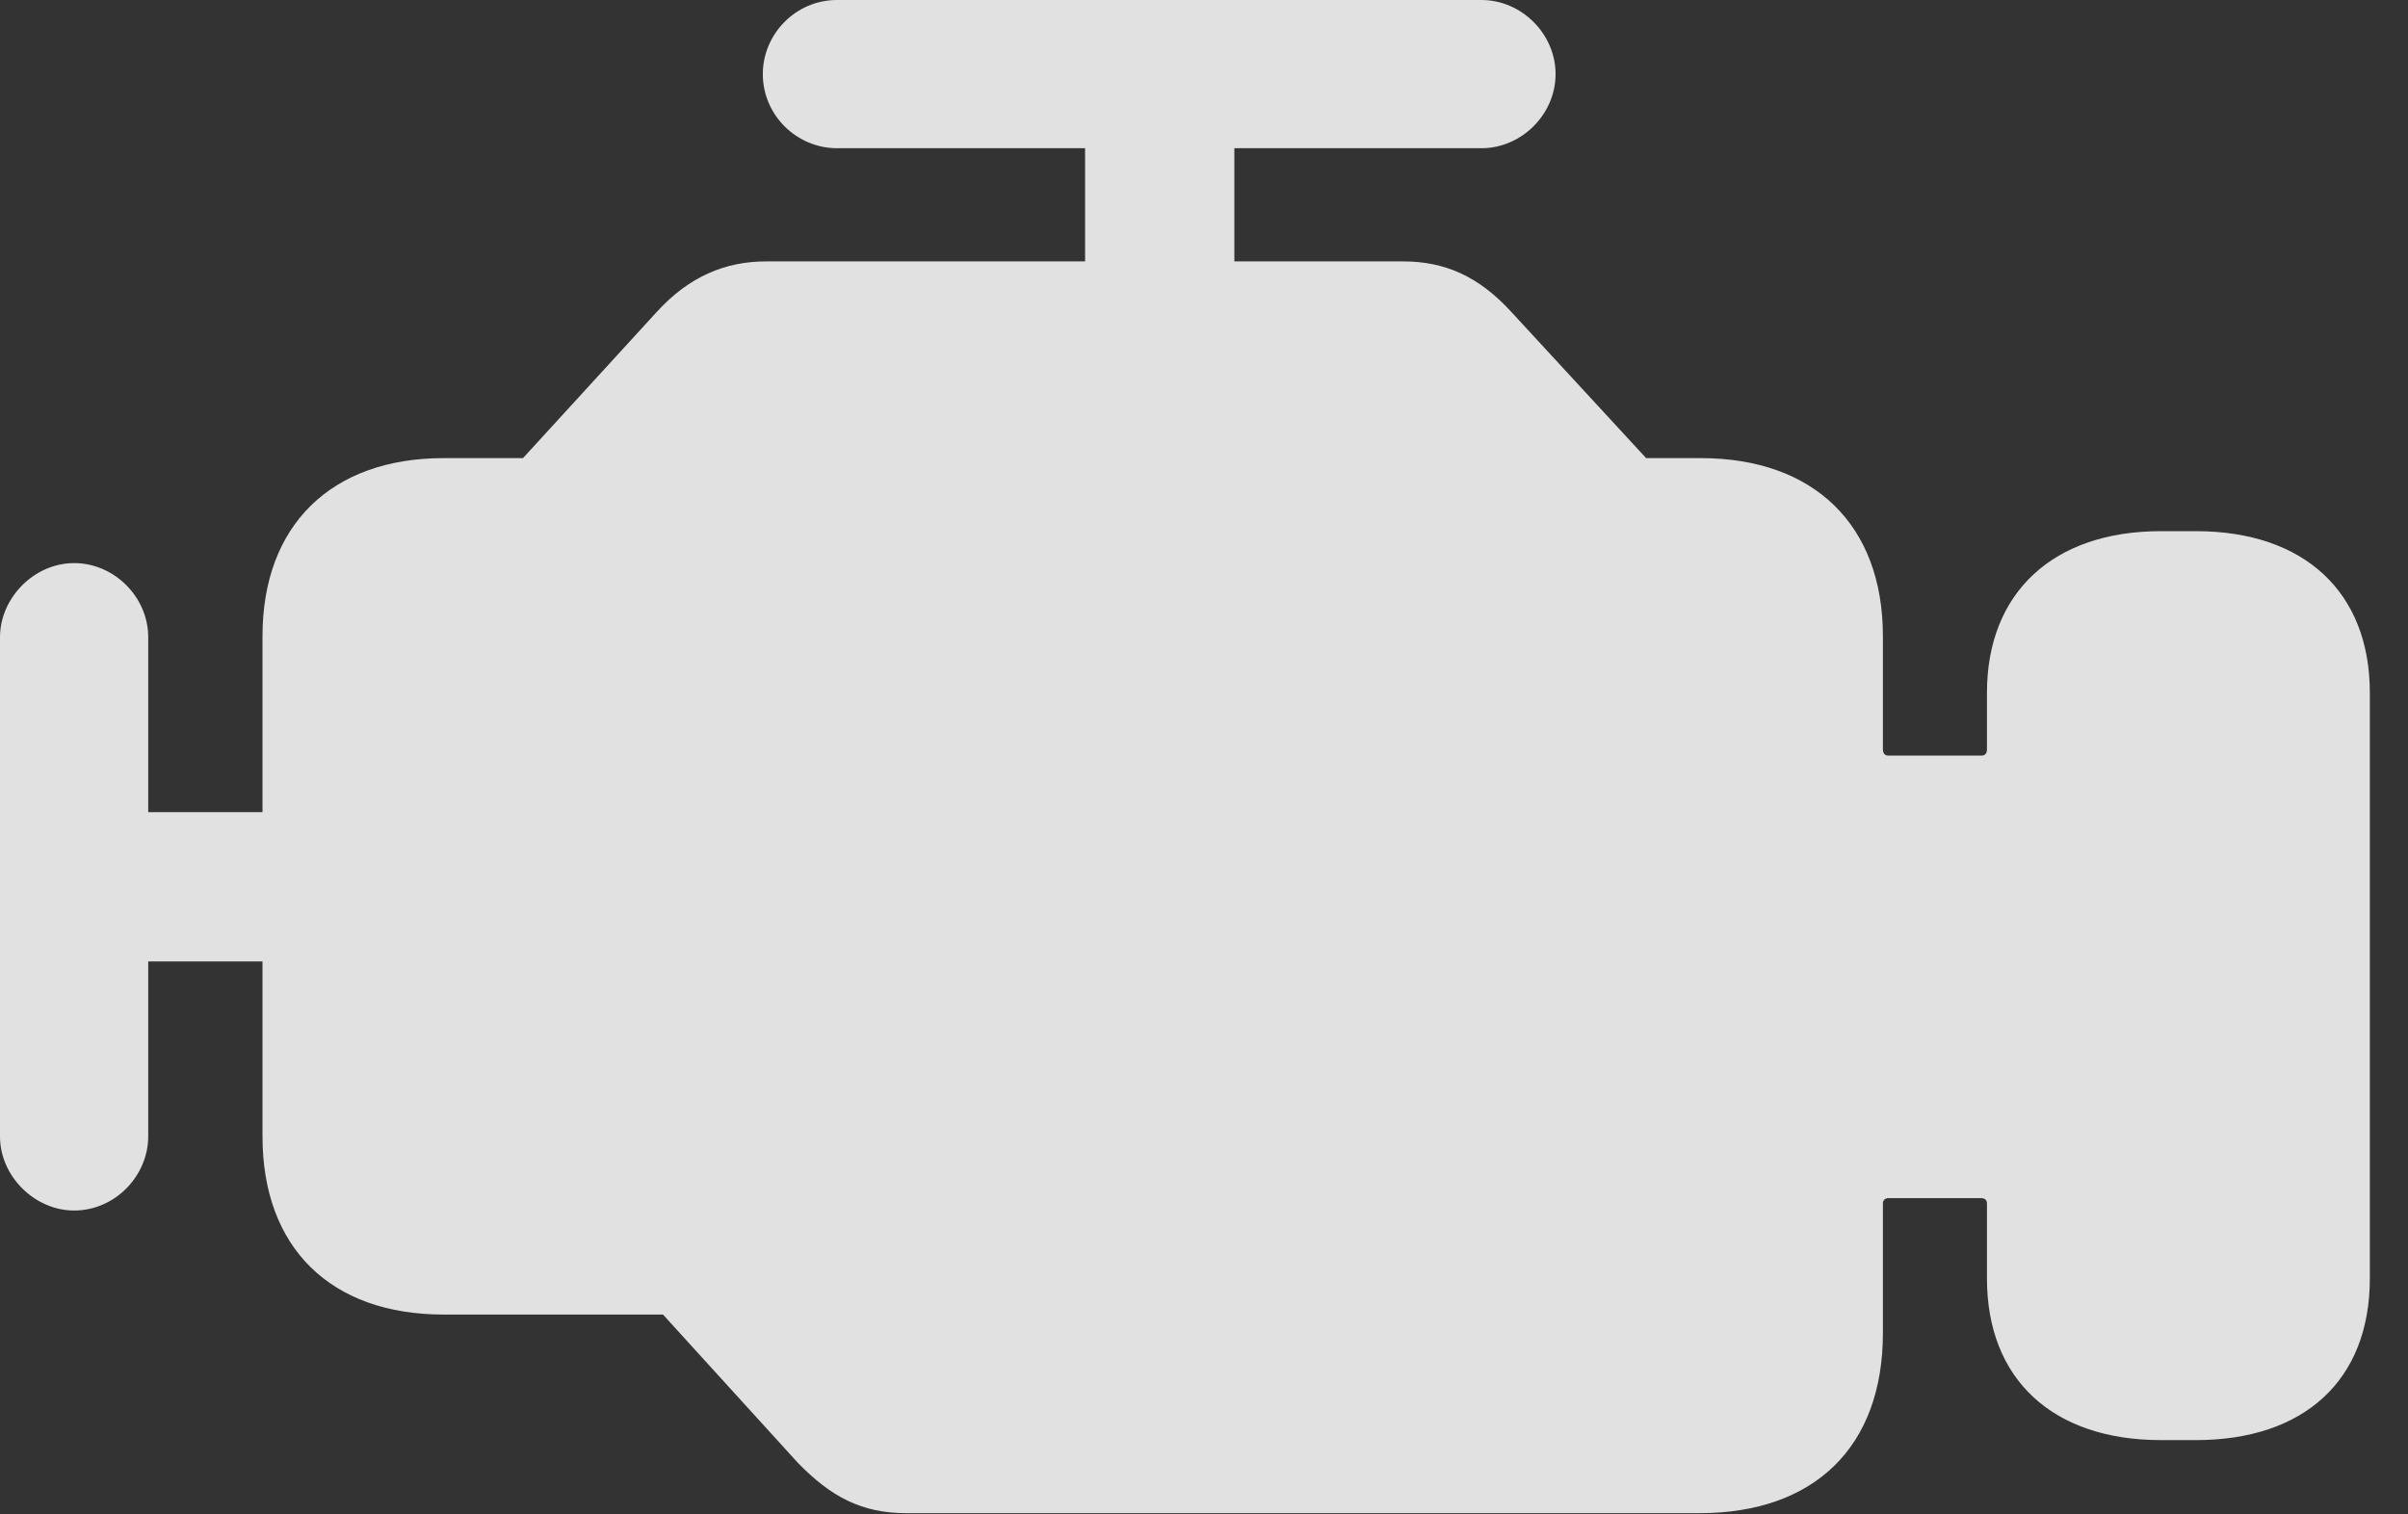 <?xml version="1.0" encoding="UTF-8"?>
<!--Generator: Apple Native CoreSVG 341-->
<!DOCTYPE svg
PUBLIC "-//W3C//DTD SVG 1.1//EN"
       "http://www.w3.org/Graphics/SVG/1.1/DTD/svg11.dtd">
<svg version="1.1" xmlns="http://www.w3.org/2000/svg" xmlns:xlink="http://www.w3.org/1999/xlink" viewBox="0 0 22.842 14.365">
 <rect x="0" y="0" width="22.842" height="14.365" fill="#333333" stroke="none"/>
 <g>
  <rect height="14.365" opacity="0" width="22.842" x="0" y="0"/>
  <path d="M8.594 14.355L16.123 14.355C17.207 14.355 17.861 13.73 17.861 12.646L17.861 11.416C17.861 11.387 17.881 11.367 17.91 11.367L18.799 11.367C18.828 11.367 18.848 11.387 18.848 11.416L18.848 12.129C18.848 13.086 19.473 13.662 20.498 13.662L20.83 13.662C21.855 13.662 22.48 13.096 22.48 12.129L22.48 6.572C22.48 5.615 21.855 5.039 20.83 5.039L20.498 5.039C19.473 5.039 18.848 5.625 18.848 6.572L18.848 7.109C18.848 7.148 18.828 7.168 18.799 7.168L17.91 7.168C17.881 7.168 17.861 7.148 17.861 7.109L17.861 6.035C17.861 4.98 17.207 4.346 16.133 4.346L15.615 4.346L14.336 2.959C14.023 2.617 13.701 2.48 13.31 2.48L7.266 2.48C6.875 2.48 6.533 2.627 6.23 2.959L4.961 4.346L4.209 4.346C3.145 4.346 2.49 4.98 2.49 6.035L2.49 10.781C2.49 11.836 3.135 12.471 4.209 12.471L6.289 12.471L7.568 13.877C7.881 14.199 8.174 14.355 8.594 14.355ZM0.703 11.484C1.094 11.484 1.406 11.152 1.406 10.781L1.406 9.121L3.076 9.121L3.076 7.705L1.406 7.705L1.406 6.045C1.406 5.664 1.084 5.342 0.703 5.342C0.322 5.342 0 5.674 0 6.045L0 10.781C0 11.162 0.332 11.484 0.703 11.484ZM10.293 3.379L11.709 3.379L11.709 1.406L14.053 1.406C14.434 1.406 14.756 1.084 14.756 0.703C14.756 0.322 14.434 0 14.053 0L7.939 0C7.549 0 7.236 0.322 7.236 0.703C7.236 1.094 7.559 1.406 7.939 1.406L10.293 1.406Z" fill="white" fill-opacity="0.85"/>
 </g>
</svg>
